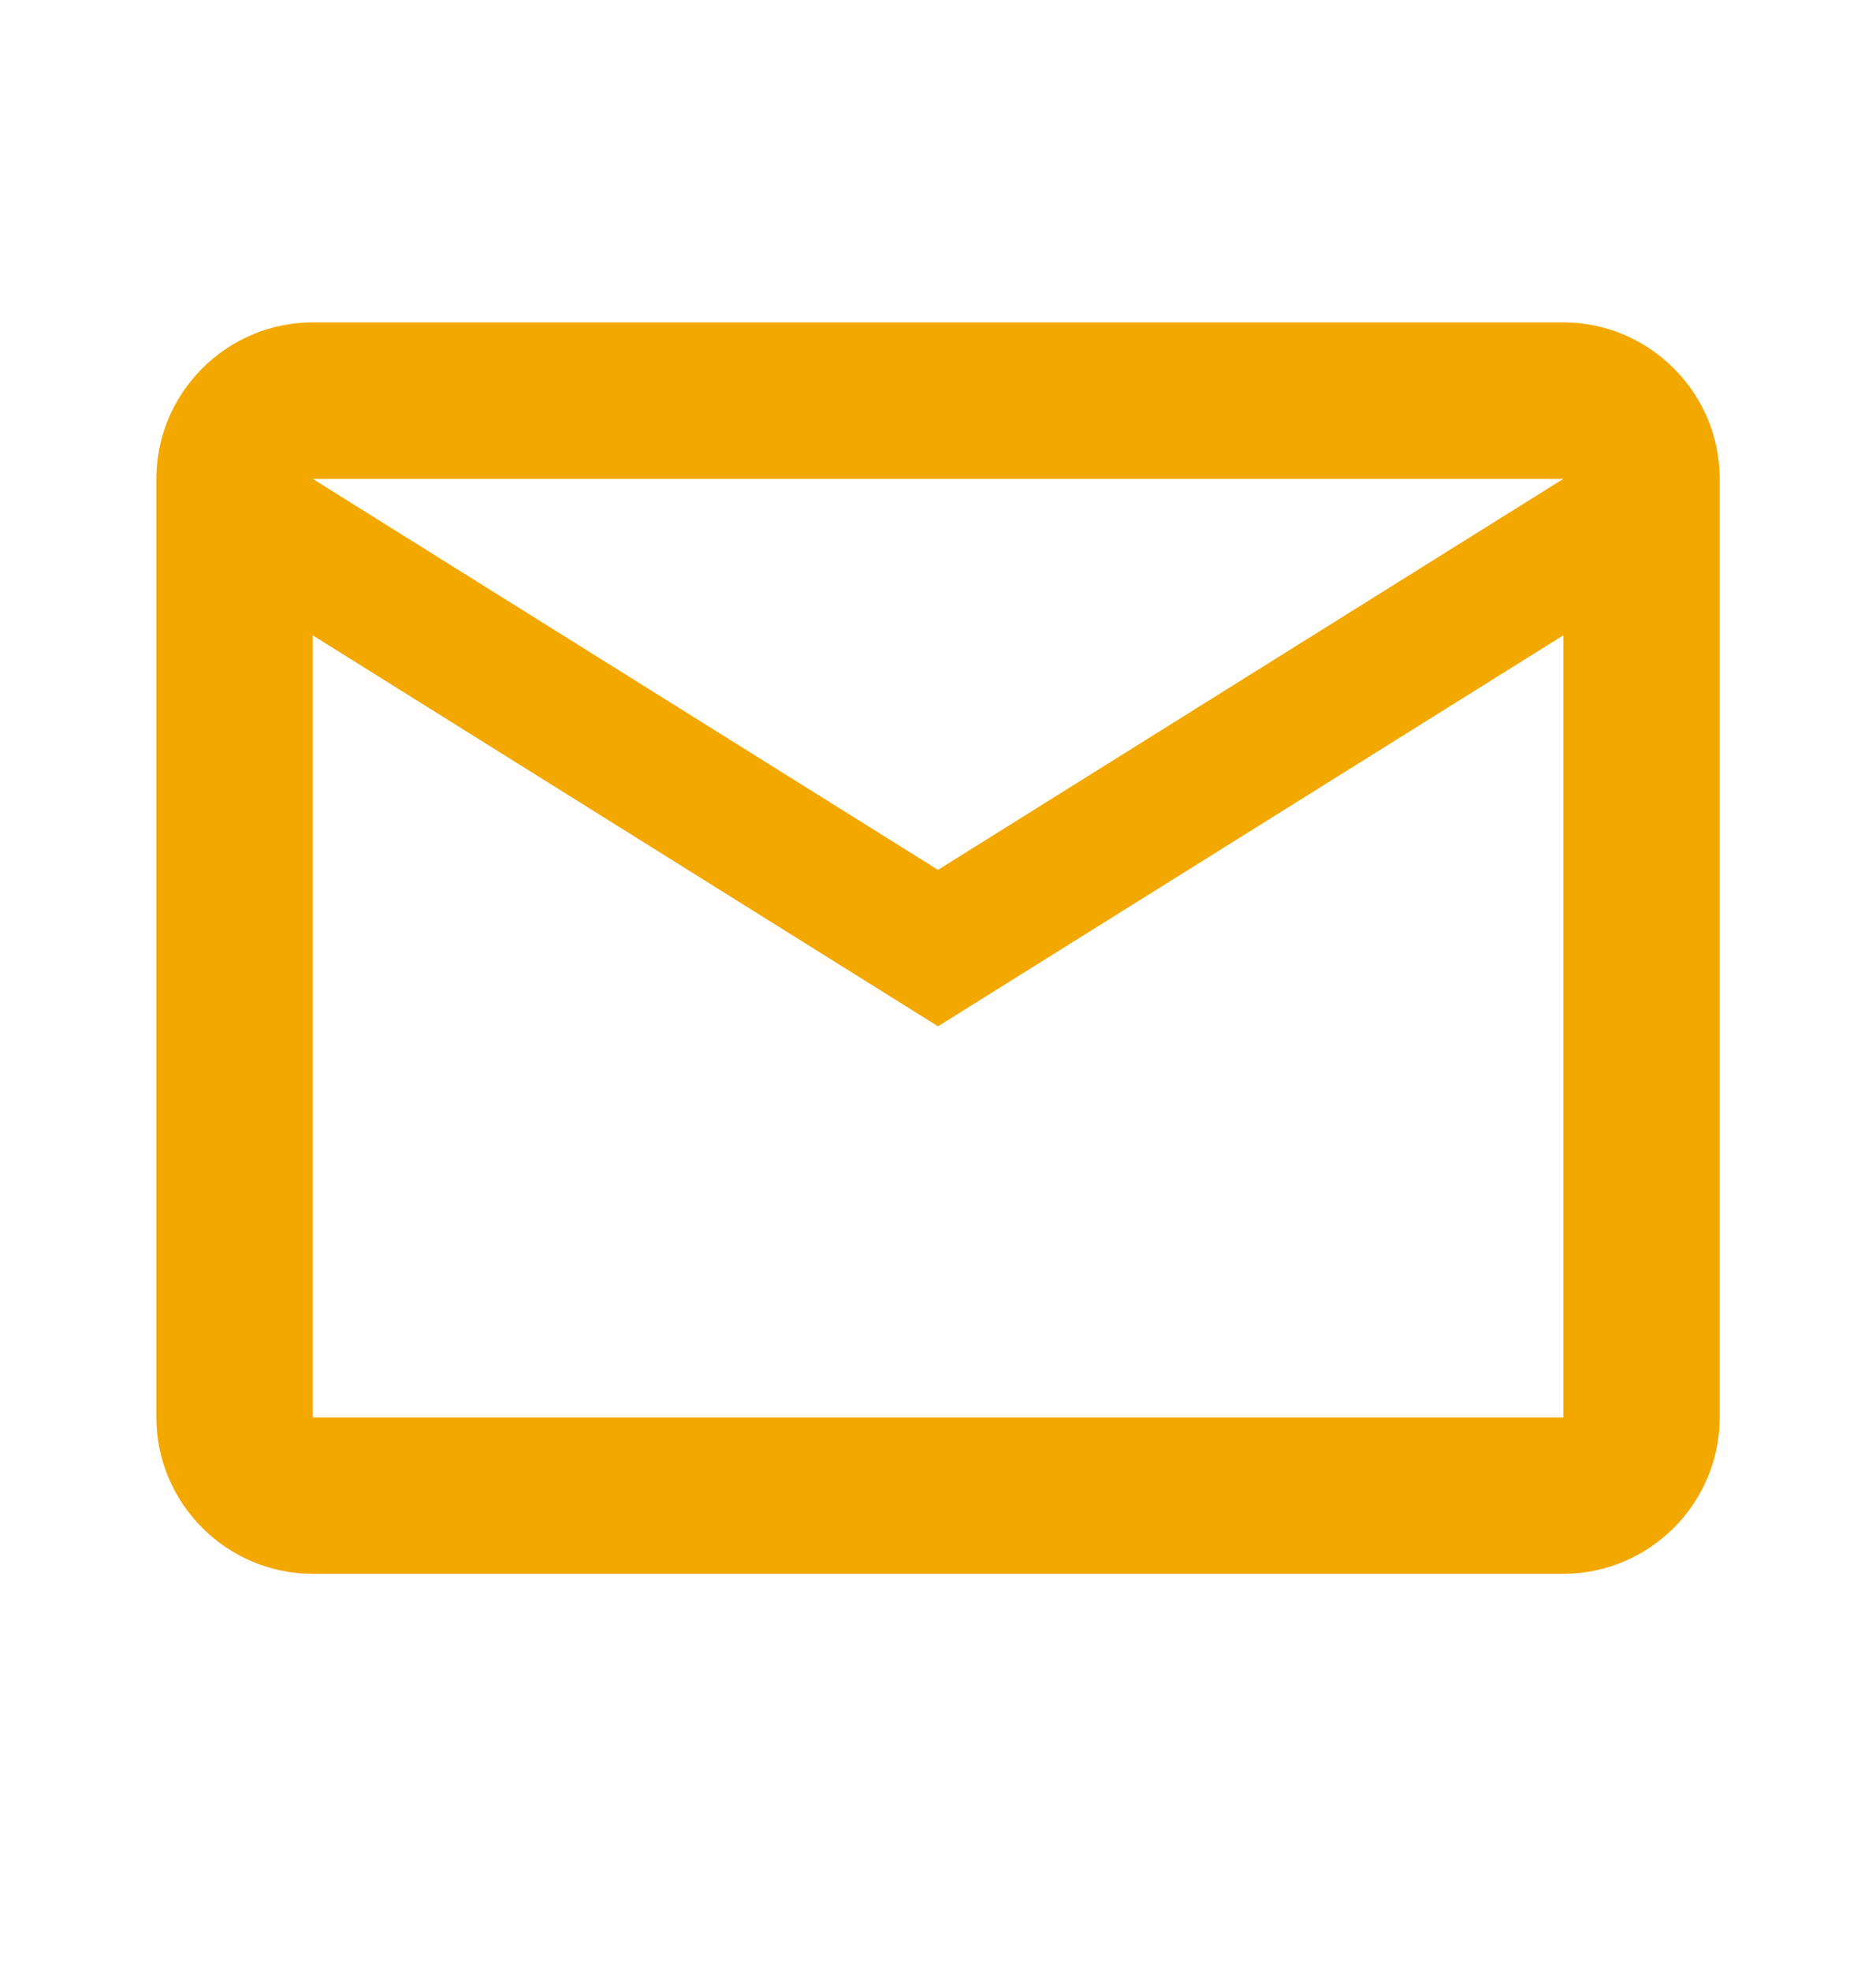 <svg width="20" height="21" viewBox="0 0 20 21" fill="none" xmlns="http://www.w3.org/2000/svg">
<path fill-rule="evenodd" clip-rule="evenodd" d="M18.334 5.102C18.334 4.185 17.584 3.435 16.667 3.435H3.334C2.417 3.435 1.667 4.185 1.667 5.102V15.102C1.667 16.018 2.417 16.768 3.334 16.768H16.667C17.584 16.768 18.334 16.018 18.334 15.102V5.102ZM16.667 5.102L10 9.268L3.334 5.102H16.667ZM16.667 15.102H3.334V6.769L10 10.935L16.667 6.769V15.102Z" fill="#F3A800"/>
</svg>
